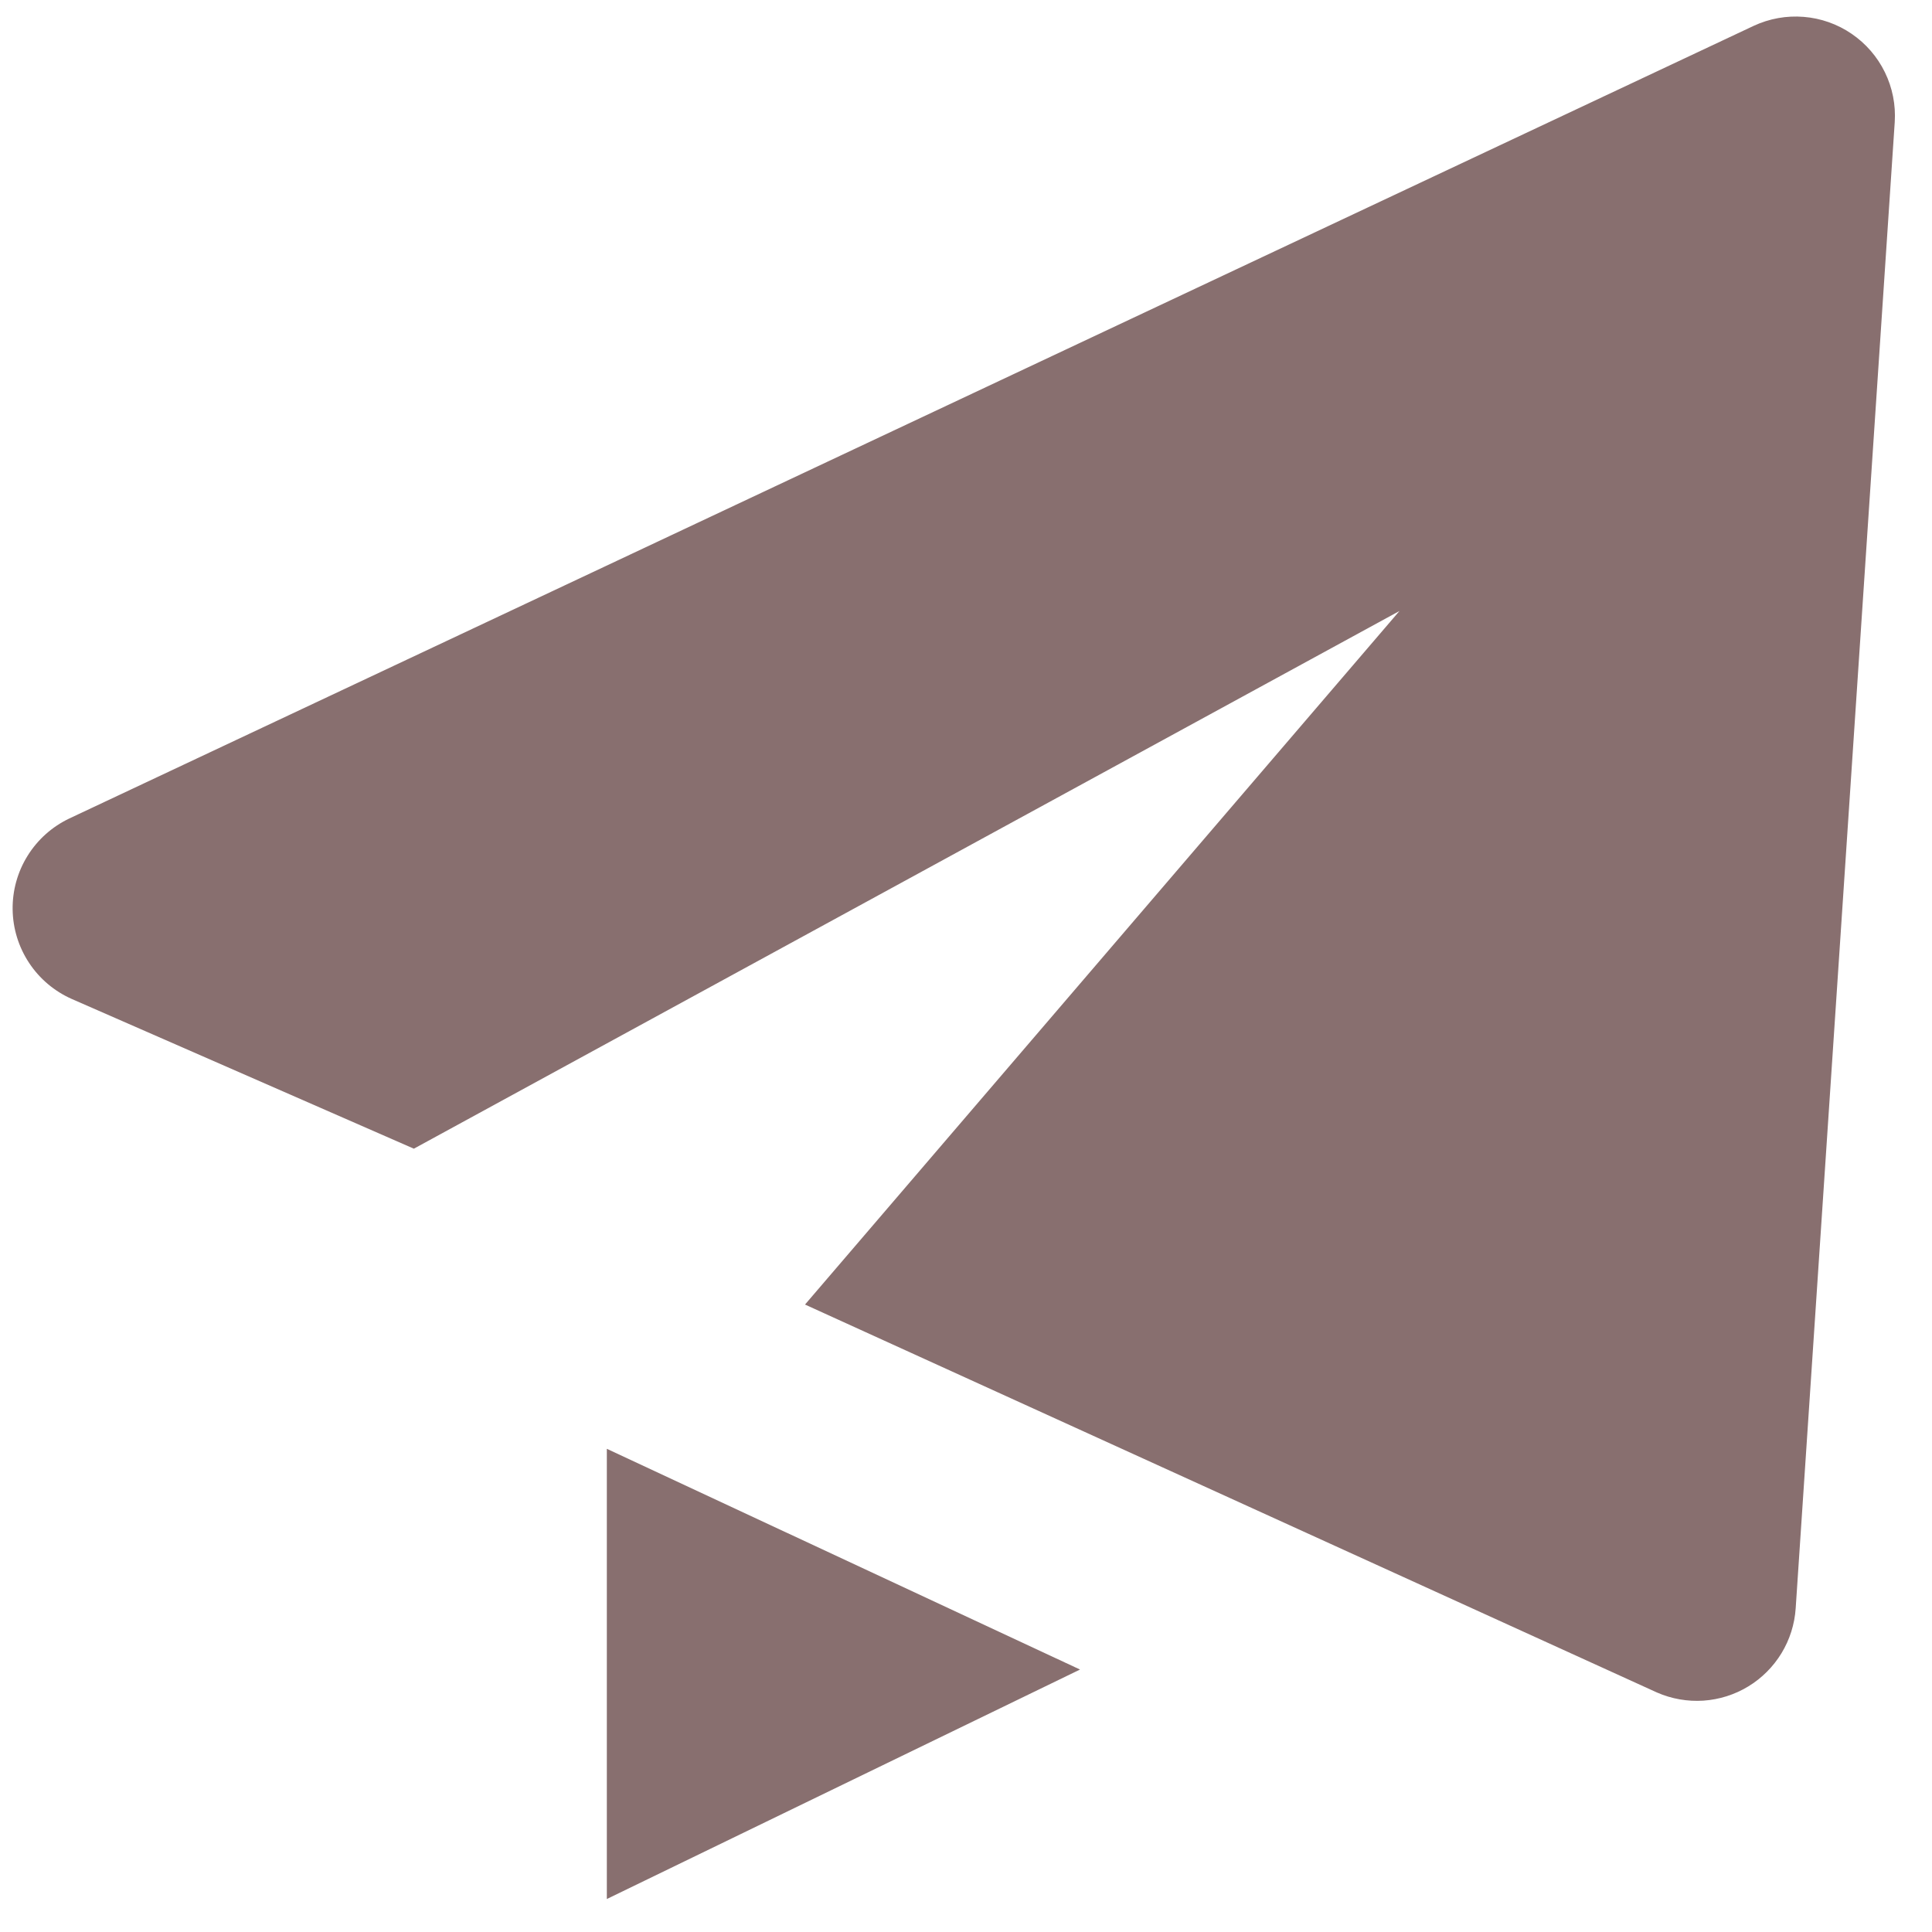 <svg width="52" height="52" viewBox="0 0 52 52" fill="none" xmlns="http://www.w3.org/2000/svg">
<path d="M1.933 26.888L11.139 30.917L37.667 16.445L21.667 35.112L44.6 45.555C44.992 45.726 45.42 45.801 45.847 45.773C46.275 45.744 46.689 45.613 47.054 45.391C47.42 45.169 47.727 44.861 47.95 44.495C48.172 44.129 48.303 43.715 48.331 43.288L50.997 3.288C51.027 2.825 50.936 2.362 50.732 1.945C50.529 1.528 50.22 1.172 49.837 0.91C49.454 0.648 49.009 0.491 48.547 0.454C48.085 0.416 47.62 0.5 47.2 0.696L1.867 22.029C1.404 22.249 1.015 22.596 0.744 23.031C0.473 23.465 0.333 23.968 0.34 24.48C0.347 24.992 0.501 25.491 0.784 25.918C1.066 26.345 1.465 26.681 1.933 26.888ZM16.333 51.112L29.069 44.936L16.333 38.995V51.112Z" fill="#886F6F"/>
</svg>
